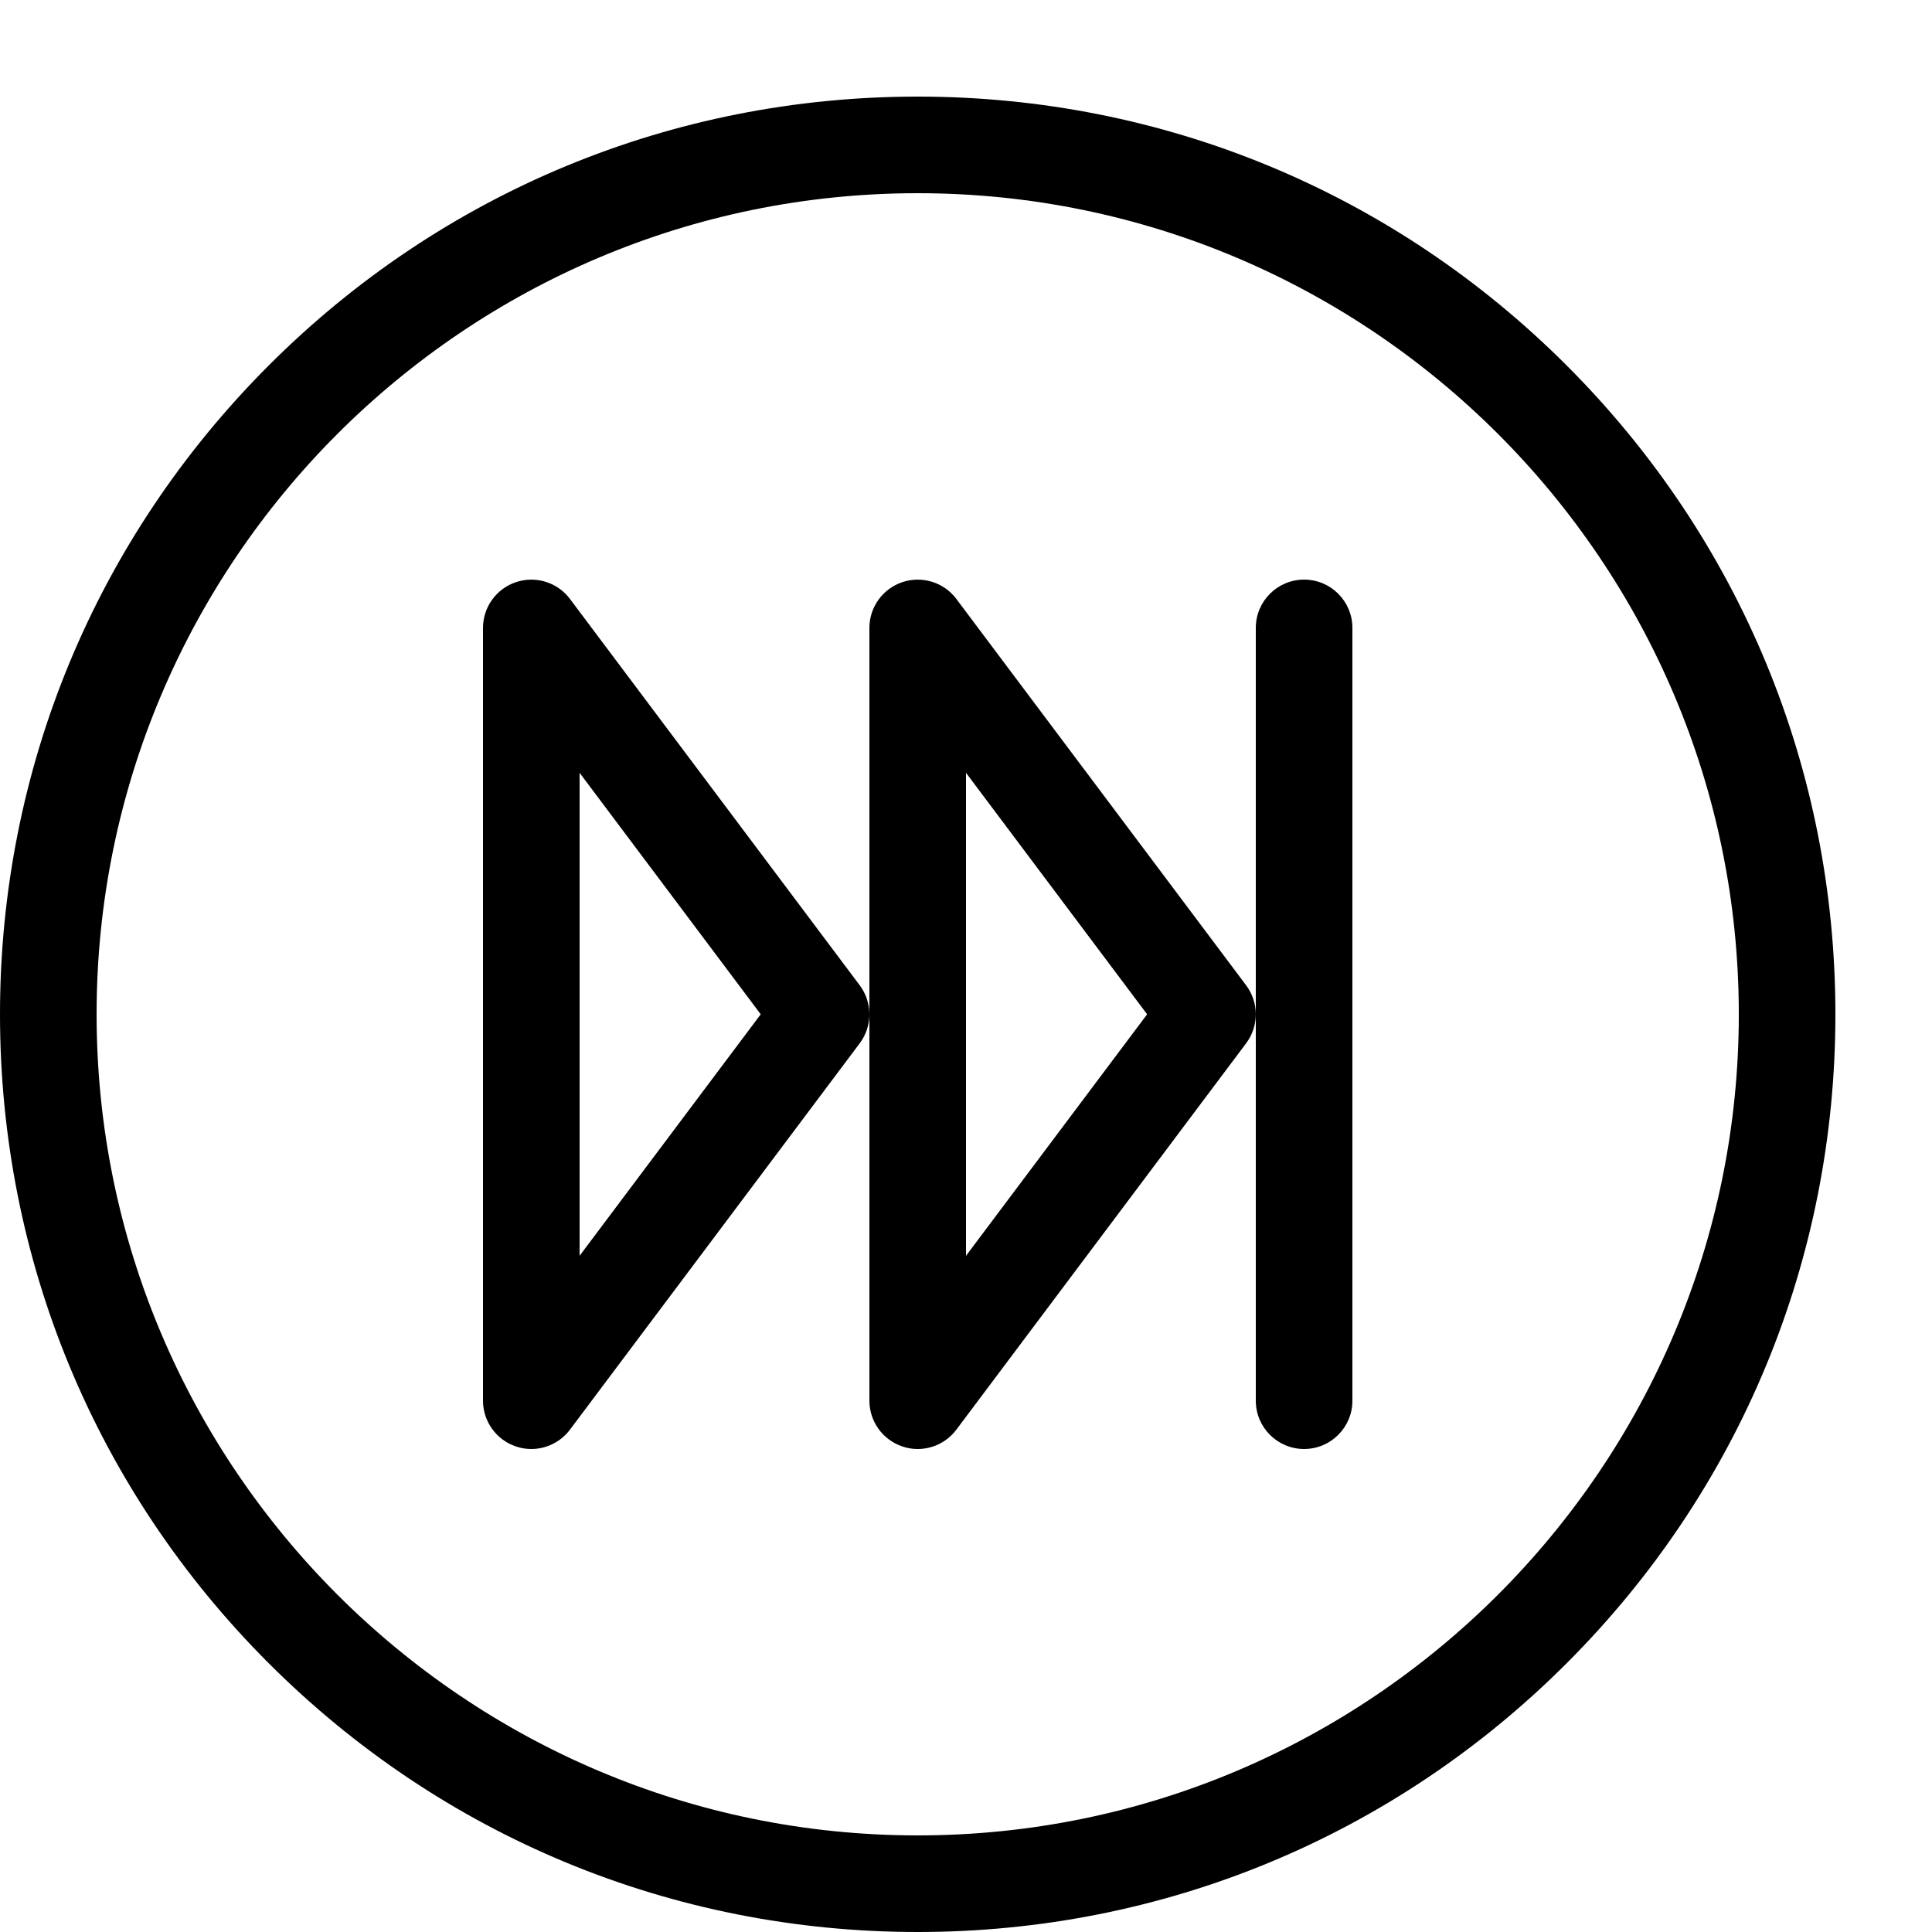 <svg version="1.1" xmlns="http://www.w3.org/2000/svg" xmlns:xlink="http://www.w3.org/1999/xlink" width="20" height="20" viewBox="0 0 20 20">
<path d="M9.5 20c-2.538 0-4.923-0.988-6.718-2.782s-2.782-4.18-2.782-6.717 0.988-4.923 2.782-6.718 4.18-2.783 6.718-2.783 4.923 0.988 6.718 2.783 2.782 4.18 2.782 6.718c0 2.538-0.988 4.923-2.782 6.717s-4.18 2.782-6.718 2.782zM9.5 2c-4.687 0-8.5 3.813-8.5 8.5s3.813 8.5 8.5 8.5c4.687 0 8.5-3.813 8.5-8.5s-3.813-8.5-8.5-8.5z" fill="#000000"></path>
<path d="M9.5 15c-0.053 0-0.106-0.008-0.158-0.026-0.204-0.068-0.342-0.259-0.342-0.474v-8c0-0.215 0.138-0.406 0.342-0.474s0.429 0.002 0.558 0.174l3 4c0.133 0.178 0.133 0.422 0 0.6l-3 4c-0.096 0.128-0.246 0.2-0.4 0.2zM10 8v5l1.875-2.5-1.875-2.5z" fill="#000000"></path>
<path d="M13.5 15c-0.276 0-0.5-0.224-0.5-0.5v-8c0-0.276 0.224-0.5 0.5-0.5s0.5 0.224 0.5 0.5v8c0 0.276-0.224 0.5-0.5 0.5z" fill="#000000"></path>
<path d="M5.5 15c-0.053 0-0.106-0.008-0.158-0.026-0.204-0.068-0.342-0.259-0.342-0.474v-8c0-0.215 0.138-0.406 0.342-0.474s0.429 0.002 0.558 0.174l3 4c0.133 0.178 0.133 0.422 0 0.6l-3 4c-0.096 0.128-0.246 0.2-0.4 0.2zM6 8v5l1.875-2.5-1.875-2.5z" fill="#000000"></path>
</svg>
